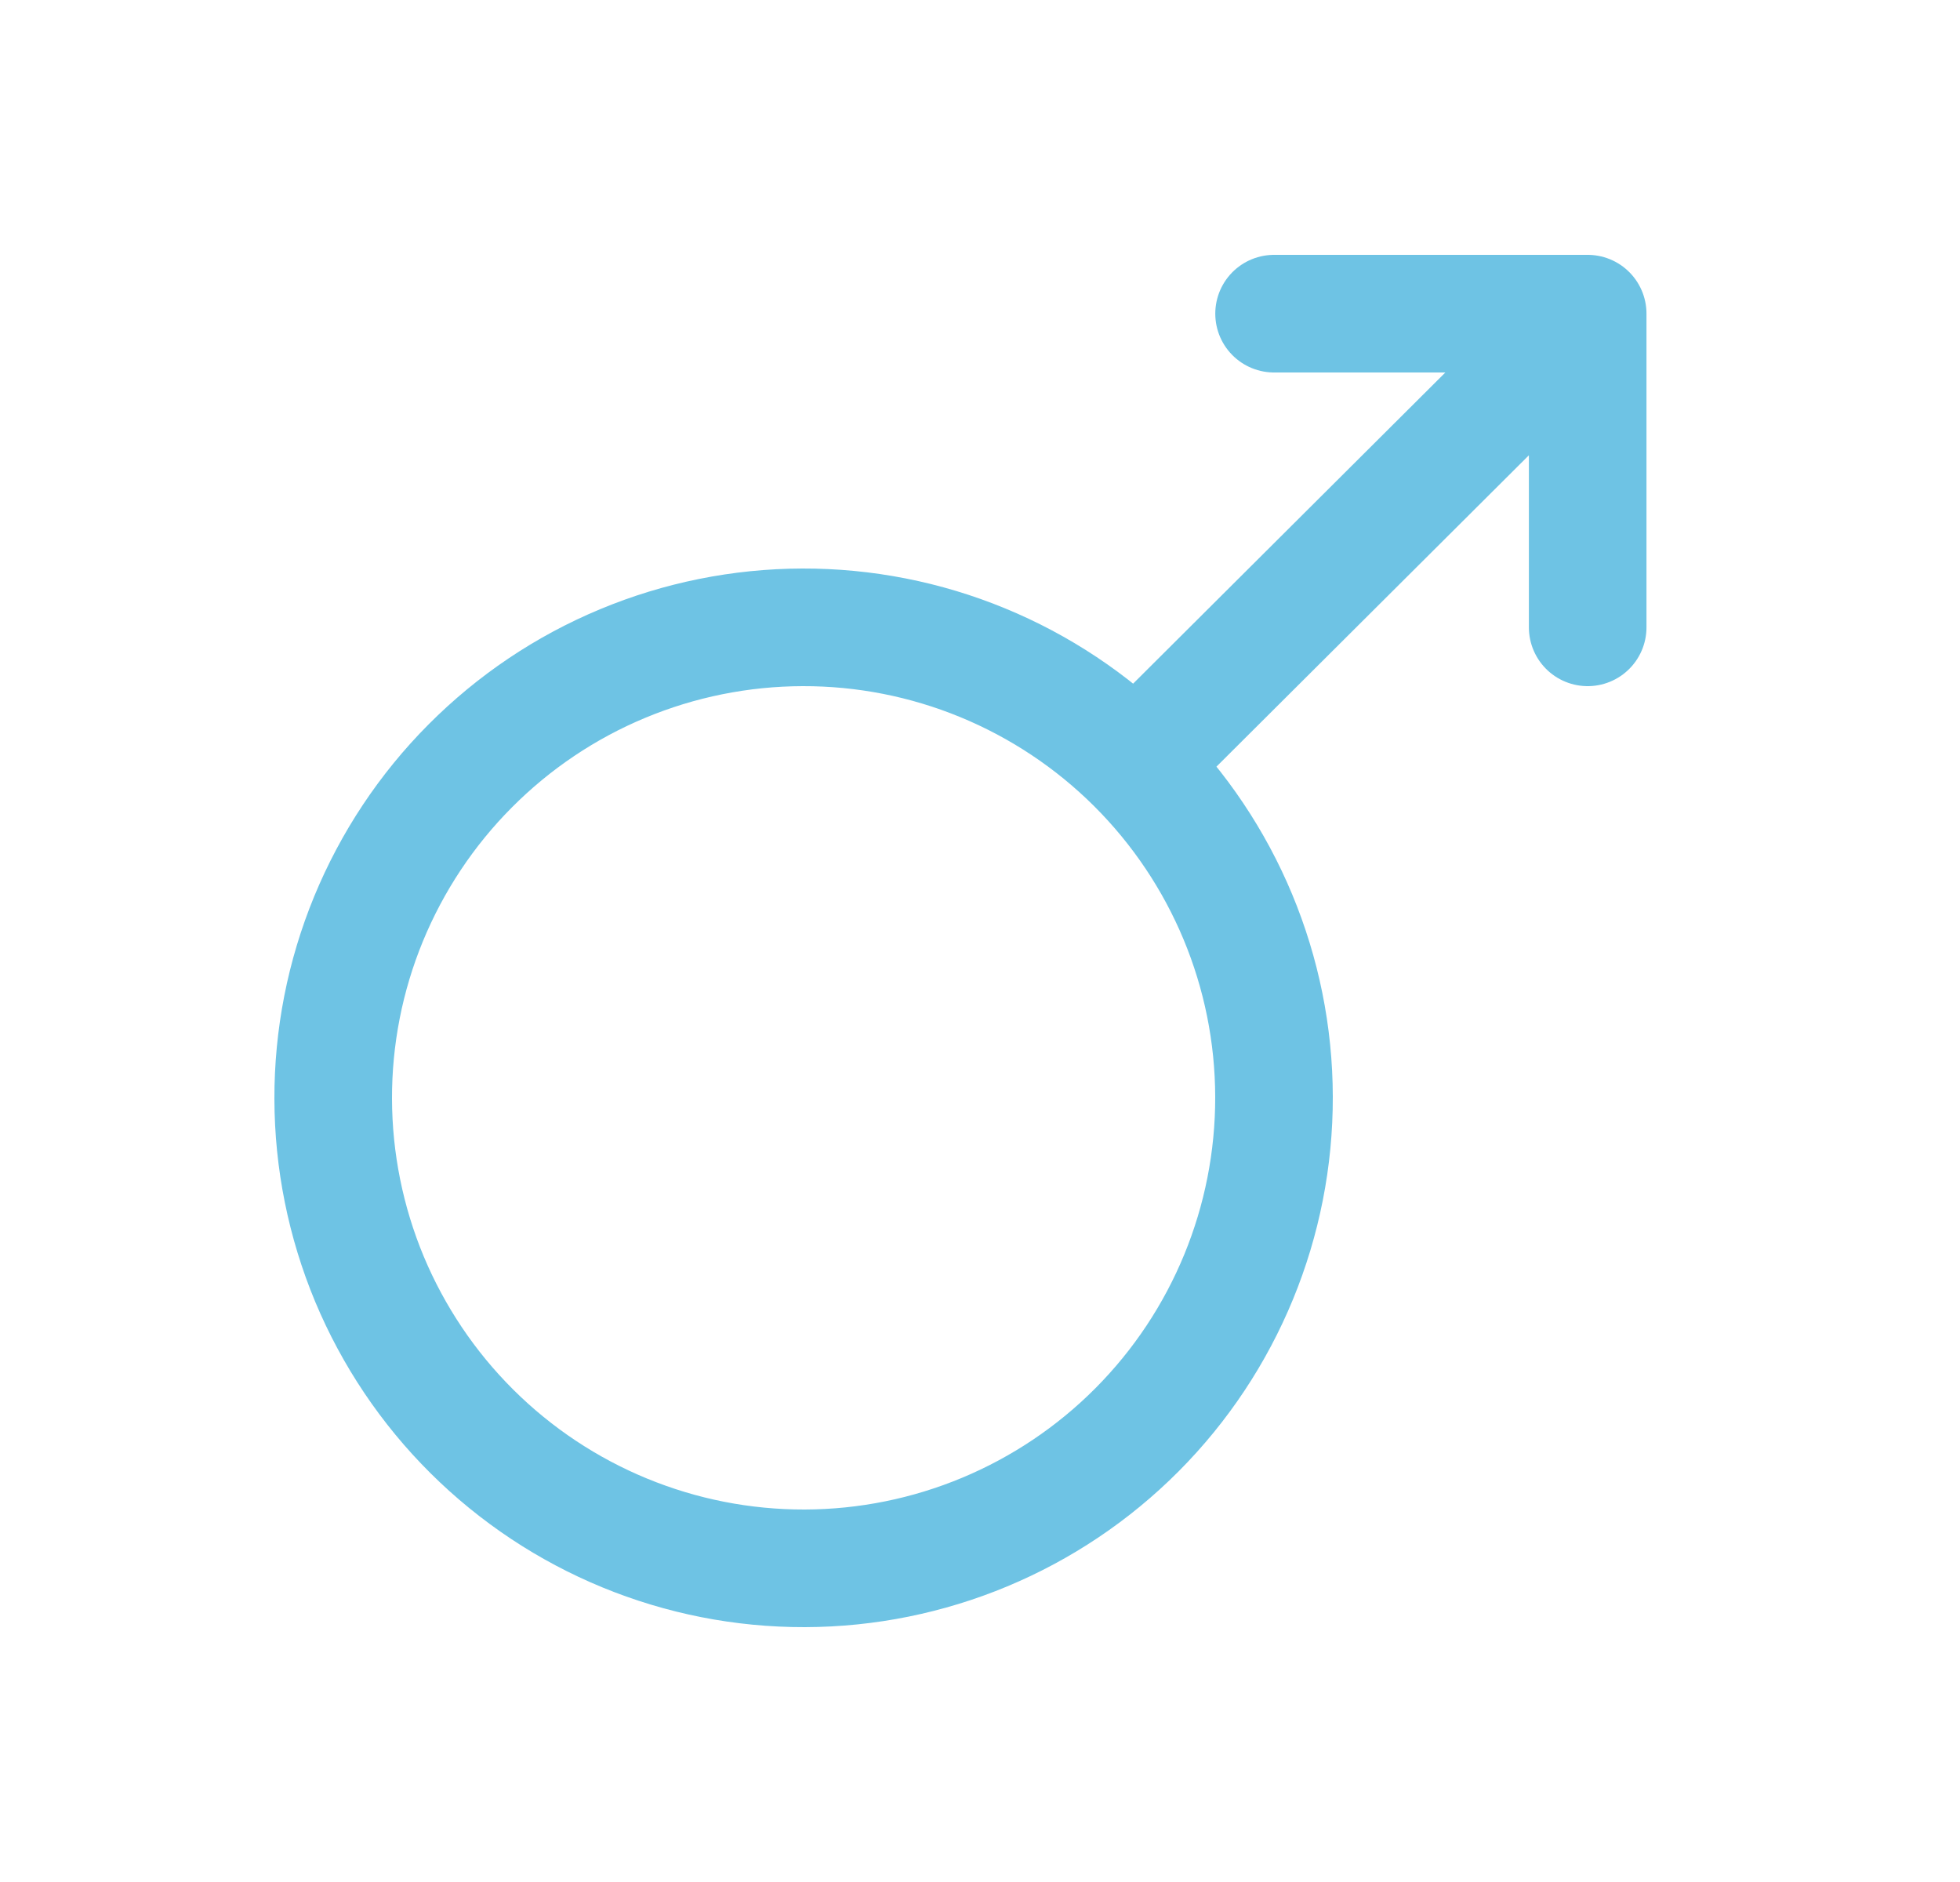<svg width="25" height="24" viewBox="0 0 25 24" fill="none" xmlns="http://www.w3.org/2000/svg">
<path d="M14.483 9.747C13.924 9.191 13.262 8.751 12.533 8.451C11.804 8.151 11.024 7.998 10.236 8C9.448 8.002 8.668 8.159 7.941 8.462C7.213 8.765 6.553 9.209 5.997 9.768C5.441 10.326 5.001 10.989 4.701 11.717C4.401 12.446 4.248 13.226 4.25 14.014C4.252 14.802 4.409 15.582 4.712 16.31C5.016 17.037 5.459 17.697 6.018 18.253C7.146 19.375 8.673 20.004 10.265 20C11.856 19.996 13.381 19.36 14.503 18.233C15.626 17.105 16.254 15.577 16.25 13.986C16.247 12.394 15.611 10.87 14.483 9.747ZM14.483 9.747L20.251 4M20.251 4H16.251M20.251 4V8" stroke="#6EC3E4" stroke-width="1.5" stroke-linecap="round" stroke-linejoin="round"/>
</svg>
